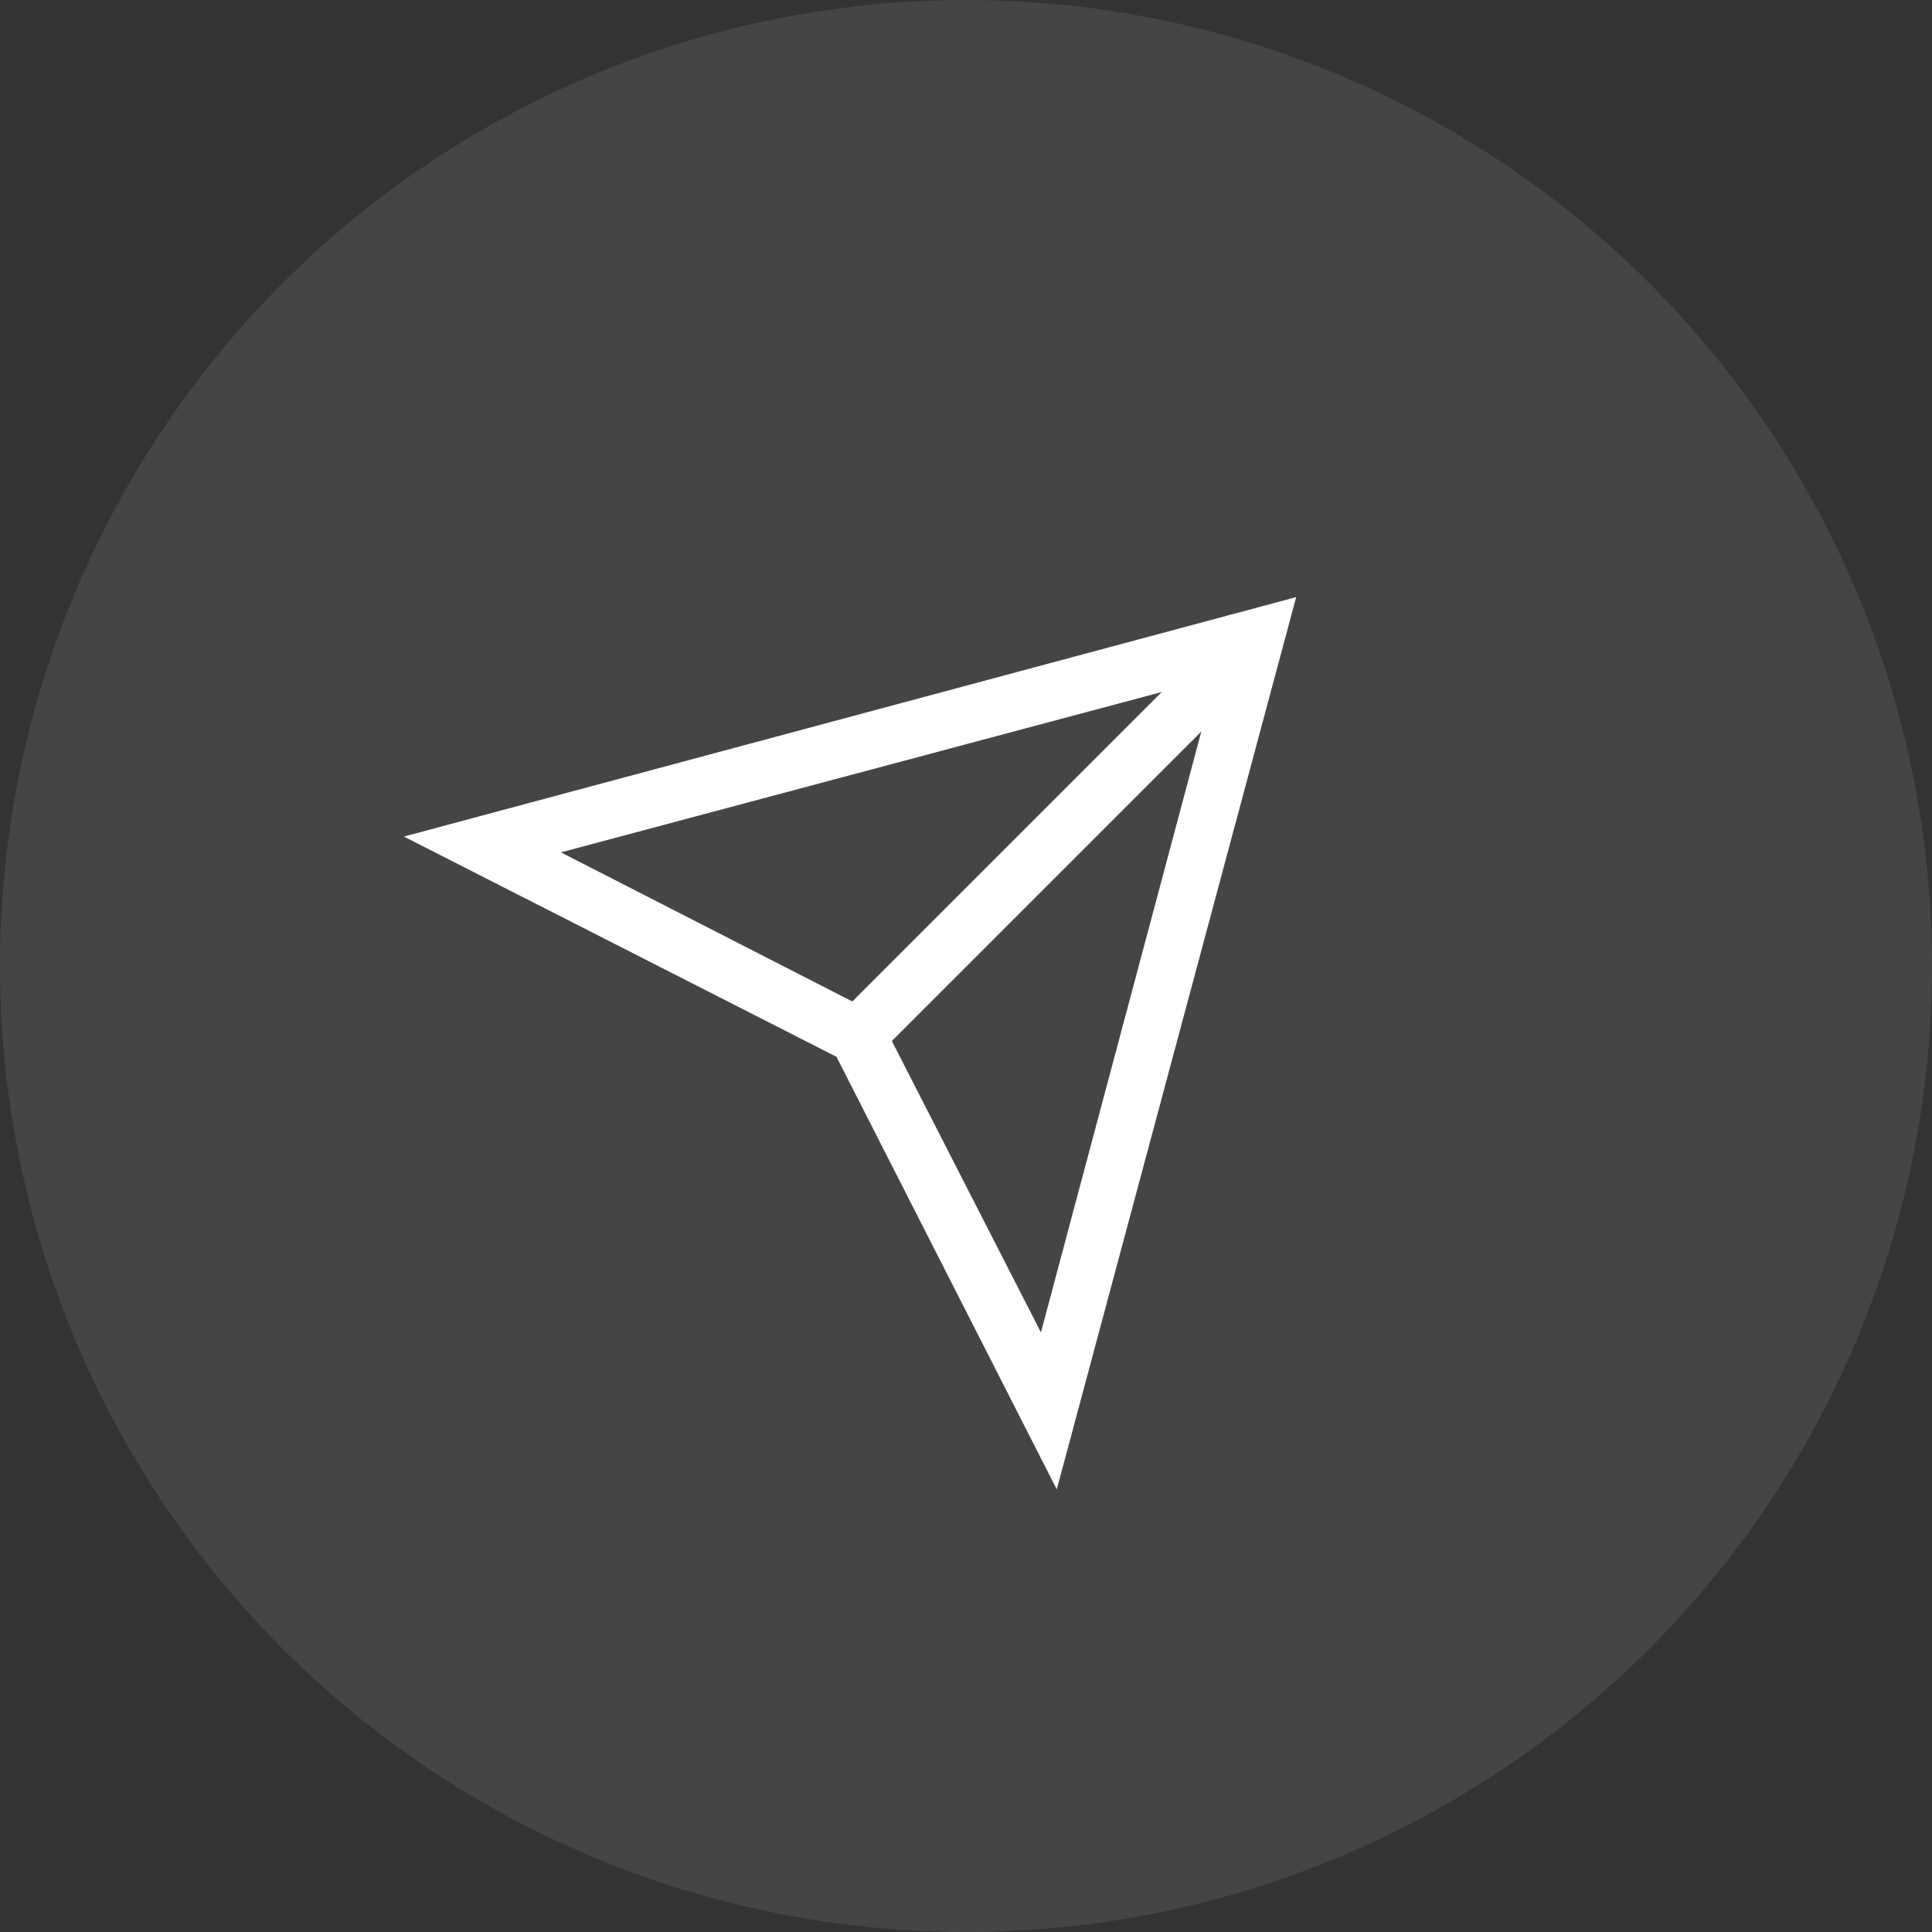<svg width="50" height="50" viewBox="0 0 50 50" fill="none" xmlns="http://www.w3.org/2000/svg">
<rect x="0" y="0" width="50" height="50" fill="#333333" stroke="none"/>
<circle cx="25" cy="25" r="25" fill="#E9EAF3" fill-opacity="0.1"/>
<path d="M27.349 38.545L33.545 15.453L10.453 21.65L21.648 27.35L27.349 38.545ZM26.939 34.482L23.081 26.941L31.09 18.932L26.939 34.482ZM30.067 17.909L22.058 25.918L14.516 22.059L30.067 17.909Z" fill="white"/>
</svg>
